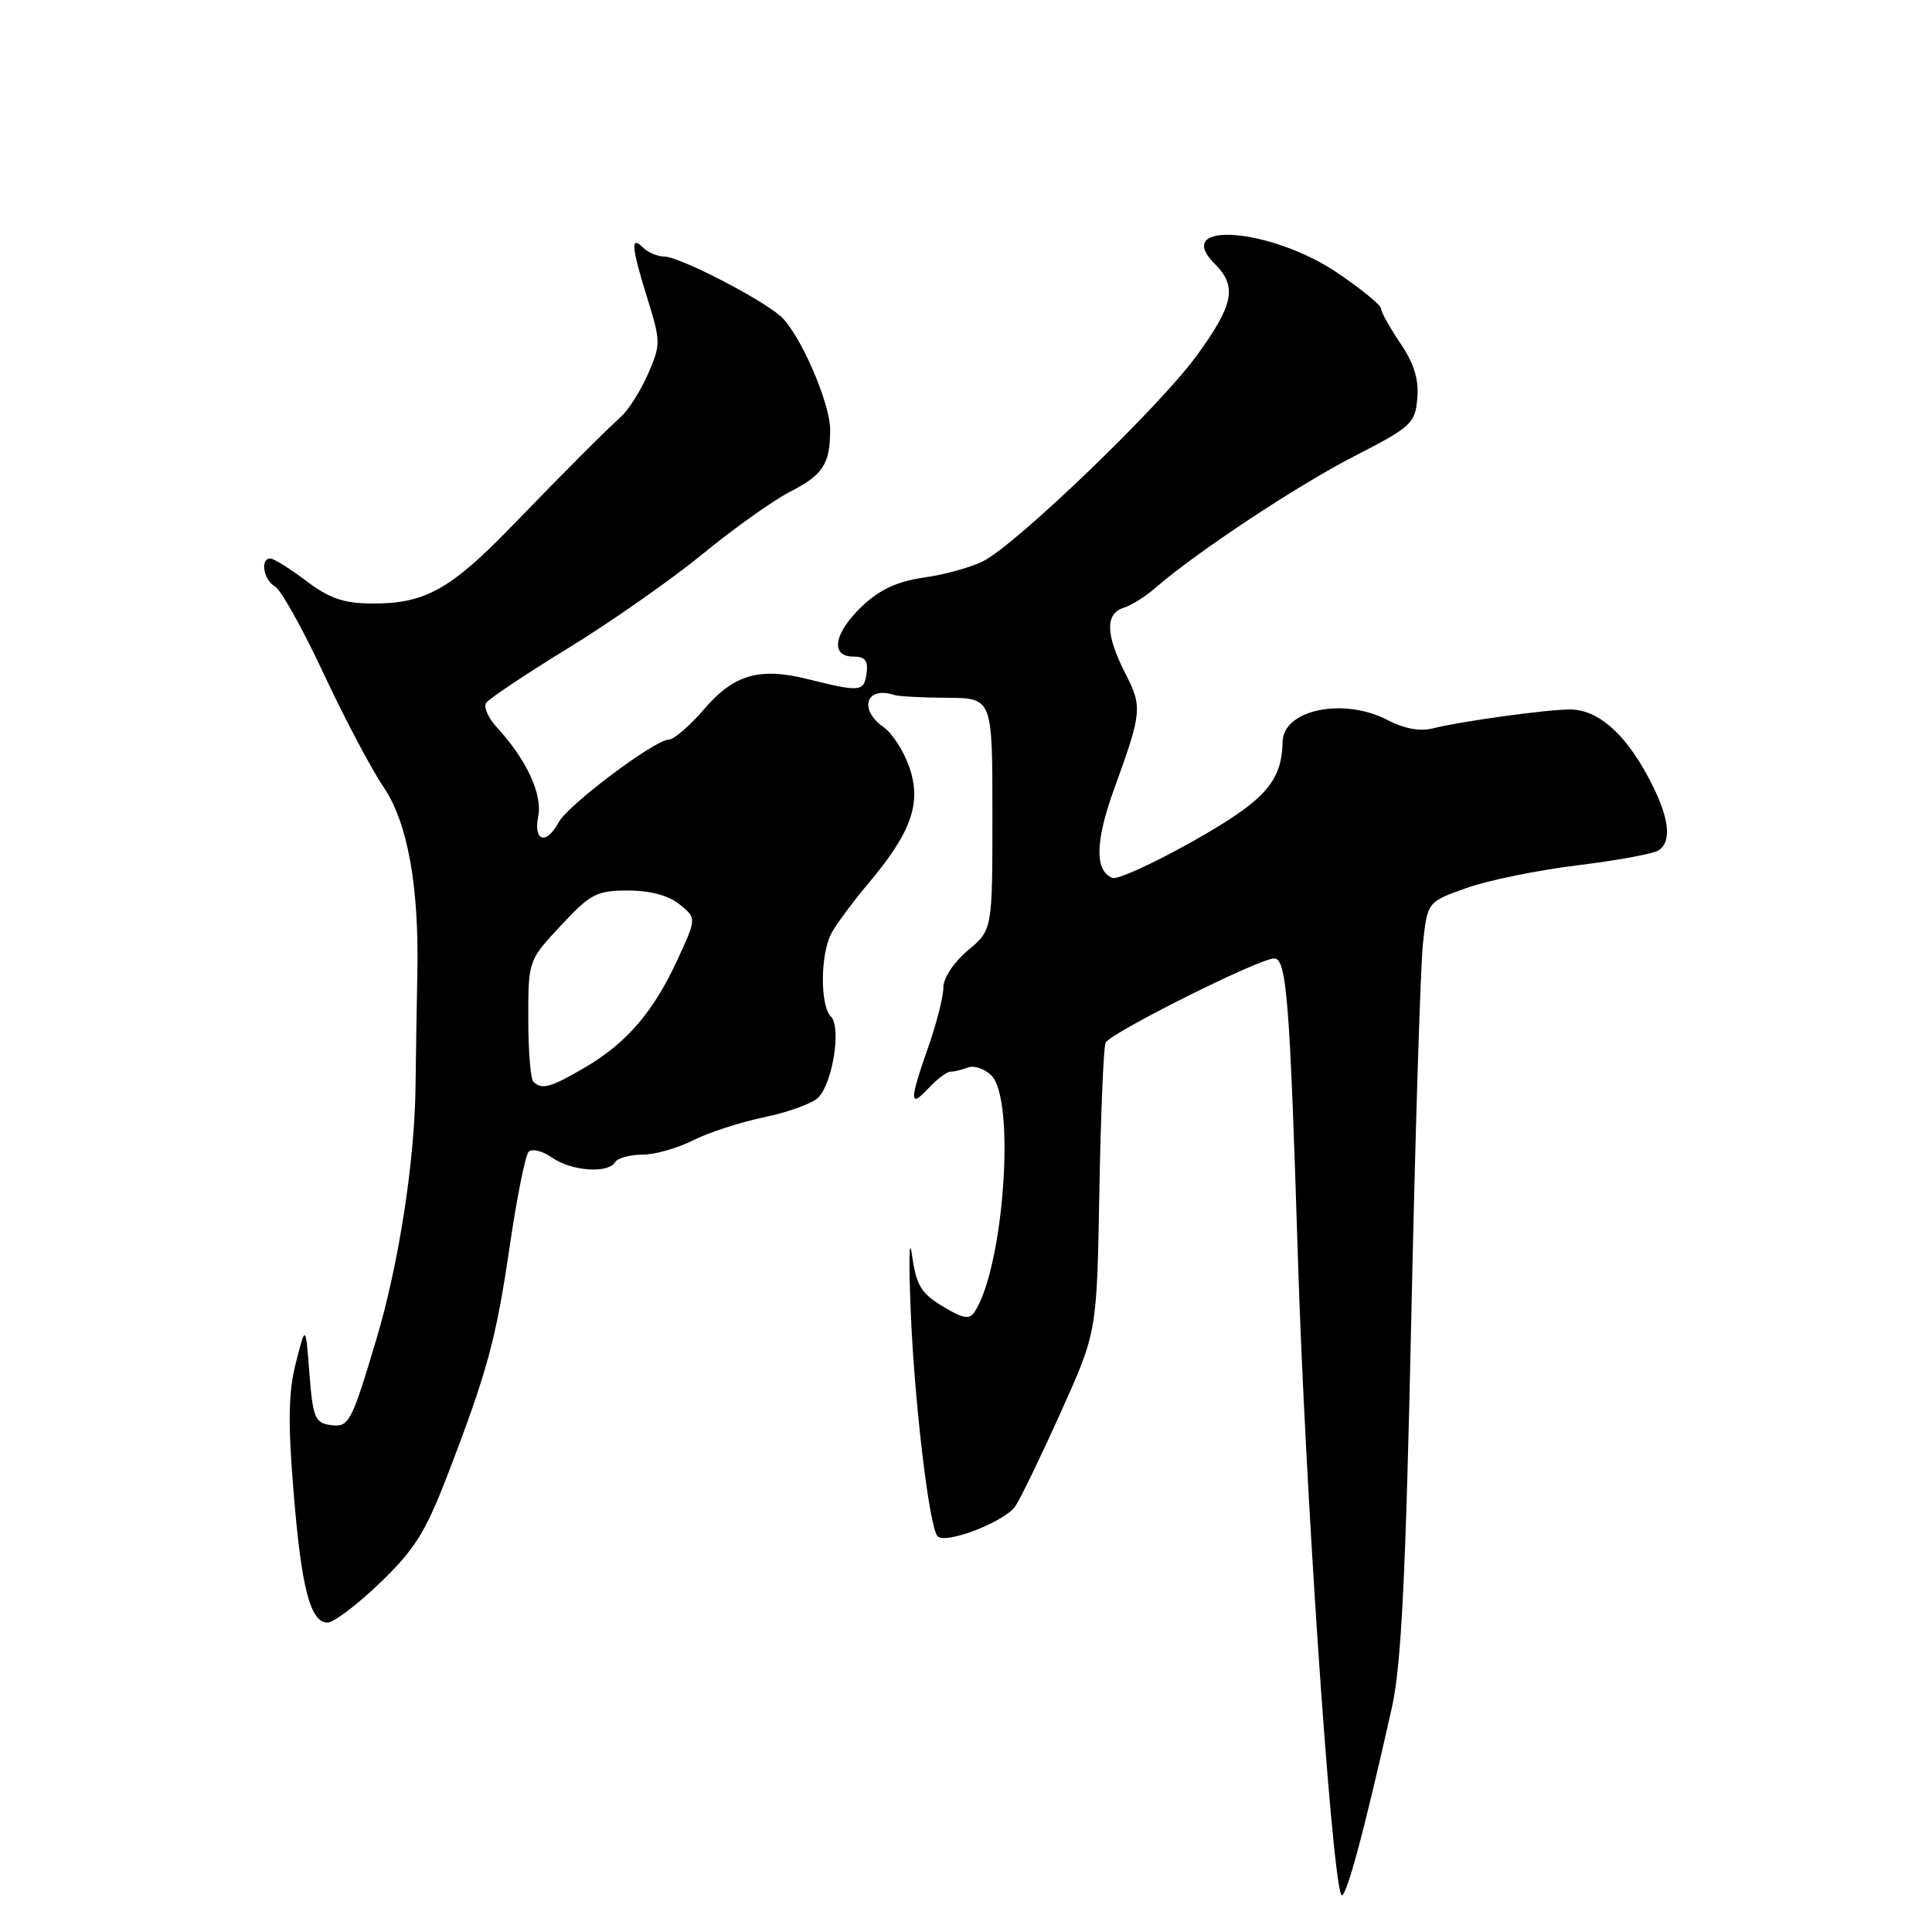 <?xml version="1.0" encoding="UTF-8" standalone="no"?>
<!DOCTYPE svg PUBLIC "-//W3C//DTD SVG 1.1//EN" "http://www.w3.org/Graphics/SVG/1.1/DTD/svg11.dtd" >
<svg xmlns="http://www.w3.org/2000/svg" xmlns:xlink="http://www.w3.org/1999/xlink" version="1.1" viewBox="0 0 256 256">
 <g >
 <path fill="currentColor"
d=" M 184.43 226.27 C 185.68 220.67 186.26 209.06 187.00 174.77 C 187.52 150.42 188.22 128.03 188.55 125.00 C 189.15 119.50 189.15 119.50 194.33 117.66 C 197.17 116.65 203.78 115.30 209.00 114.66 C 214.22 114.02 219.06 113.14 219.75 112.69 C 221.68 111.44 221.15 107.97 218.19 102.59 C 215.10 96.96 211.59 94.00 208.00 94.01 C 204.92 94.01 193.44 95.60 189.88 96.51 C 188.18 96.95 186.07 96.56 183.88 95.42 C 178.05 92.37 170.04 94.02 169.95 98.29 C 169.85 103.60 167.60 106.09 158.06 111.47 C 152.86 114.40 148.07 116.58 147.41 116.33 C 145.04 115.42 145.11 111.48 147.63 104.54 C 151.33 94.34 151.39 93.68 149.09 89.18 C 146.50 84.10 146.43 81.31 148.88 80.54 C 149.92 80.21 151.83 79.01 153.13 77.87 C 158.47 73.22 171.90 64.32 179.45 60.45 C 187.03 56.56 187.52 56.11 187.80 52.78 C 188.02 50.28 187.36 48.14 185.55 45.48 C 184.15 43.41 183.00 41.35 183.00 40.90 C 183.00 40.44 180.41 38.32 177.25 36.18 C 168.38 30.17 155.18 29.18 160.96 34.96 C 163.97 37.97 163.49 40.35 158.55 47.15 C 153.66 53.87 134.82 72.01 130.31 74.34 C 128.75 75.15 125.23 76.13 122.49 76.52 C 118.90 77.03 116.59 78.10 114.25 80.31 C 110.50 83.86 109.95 87.00 113.07 87.00 C 114.64 87.00 115.06 87.54 114.82 89.25 C 114.47 91.68 113.99 91.72 107.00 89.98 C 100.60 88.39 97.22 89.38 93.26 94.01 C 91.38 96.20 89.29 98.00 88.62 98.00 C 86.78 98.00 75.25 106.66 74.01 108.98 C 72.39 112.01 70.65 111.49 71.32 108.17 C 71.90 105.24 69.76 100.64 65.79 96.32 C 64.69 95.13 64.07 93.70 64.40 93.16 C 64.74 92.62 69.62 89.35 75.26 85.90 C 80.89 82.45 88.92 76.83 93.10 73.41 C 97.27 69.99 102.50 66.27 104.72 65.14 C 109.06 62.93 110.00 61.46 110.00 56.95 C 110.00 53.35 105.93 44.05 103.39 41.86 C 100.60 39.45 89.98 34.00 88.06 34.00 C 87.15 34.00 85.86 33.46 85.20 32.80 C 83.51 31.11 83.65 32.71 85.82 39.66 C 87.55 45.24 87.55 45.68 85.89 49.50 C 84.93 51.70 83.32 54.26 82.32 55.18 C 79.52 57.77 75.48 61.82 67.66 69.88 C 59.65 78.14 56.24 80.01 49.28 79.97 C 45.55 79.95 43.64 79.29 40.57 76.97 C 38.41 75.34 36.27 74.00 35.82 74.00 C 34.44 74.00 34.91 76.85 36.43 77.70 C 37.22 78.14 40.12 83.34 42.88 89.25 C 45.64 95.16 49.21 101.91 50.80 104.25 C 54.00 108.94 55.54 117.37 55.30 129.00 C 55.22 132.57 55.12 139.32 55.06 144.00 C 54.95 153.91 52.83 167.57 49.86 177.50 C 46.53 188.63 46.24 189.17 43.74 188.82 C 41.74 188.53 41.45 187.79 41.00 182.00 C 40.50 175.50 40.50 175.50 39.21 180.55 C 38.22 184.42 38.14 188.41 38.89 197.55 C 39.93 210.43 41.11 215.00 43.41 215.00 C 44.21 215.00 47.33 212.64 50.34 209.75 C 54.92 205.36 56.38 203.03 59.28 195.50 C 64.59 181.70 65.74 177.44 67.56 165.00 C 68.49 158.68 69.60 153.11 70.04 152.63 C 70.47 152.16 71.87 152.49 73.14 153.38 C 75.71 155.18 80.55 155.54 81.50 154.00 C 81.84 153.45 83.46 153.00 85.10 153.00 C 86.74 153.00 89.75 152.15 91.79 151.12 C 93.83 150.08 98.09 148.70 101.25 148.04 C 104.41 147.39 107.63 146.22 108.41 145.45 C 110.34 143.52 111.51 136.11 110.10 134.70 C 108.65 133.25 108.69 126.45 110.16 123.68 C 110.80 122.48 113.03 119.47 115.11 117.00 C 120.78 110.26 122.13 106.41 120.49 101.65 C 119.76 99.54 118.23 97.15 117.08 96.35 C 113.72 93.99 114.76 90.86 118.50 92.09 C 119.05 92.28 122.20 92.44 125.50 92.46 C 131.50 92.50 131.50 92.50 131.50 107.86 C 131.50 123.22 131.50 123.22 128.25 125.93 C 126.39 127.49 125.00 129.59 125.00 130.85 C 125.00 132.06 124.10 135.61 123.00 138.74 C 120.48 145.91 120.49 146.93 123.04 144.19 C 124.16 142.98 125.47 142.00 125.96 142.00 C 126.44 142.00 127.49 141.75 128.29 141.44 C 129.09 141.14 130.48 141.62 131.37 142.51 C 134.59 145.73 133.02 167.85 129.15 173.82 C 128.46 174.89 127.62 174.74 124.90 173.09 C 122.03 171.36 121.40 170.29 120.84 166.27 C 120.47 163.65 120.40 167.05 120.68 173.83 C 121.18 186.03 123.15 202.48 124.24 203.57 C 125.33 204.67 133.22 201.60 134.55 199.56 C 135.29 198.43 138.02 192.78 140.62 187.00 C 145.34 176.50 145.34 176.50 145.67 158.00 C 145.85 147.82 146.22 138.91 146.49 138.18 C 146.96 136.95 166.83 127.00 168.83 127.00 C 170.48 127.00 170.91 132.40 171.98 166.69 C 172.91 196.57 176.31 246.88 177.68 251.00 C 178.14 252.40 180.64 243.23 184.43 226.27 Z  M 70.67 143.33 C 70.30 142.97 70.00 139.20 70.00 134.97 C 70.00 127.28 70.00 127.27 74.32 122.64 C 78.24 118.43 79.06 118.00 83.21 118.00 C 86.15 118.00 88.59 118.65 90.04 119.83 C 92.30 121.66 92.30 121.66 89.81 127.08 C 86.61 134.04 83.07 138.18 77.55 141.42 C 72.95 144.12 71.78 144.44 70.67 143.33 Z "/>
</g>
</svg>